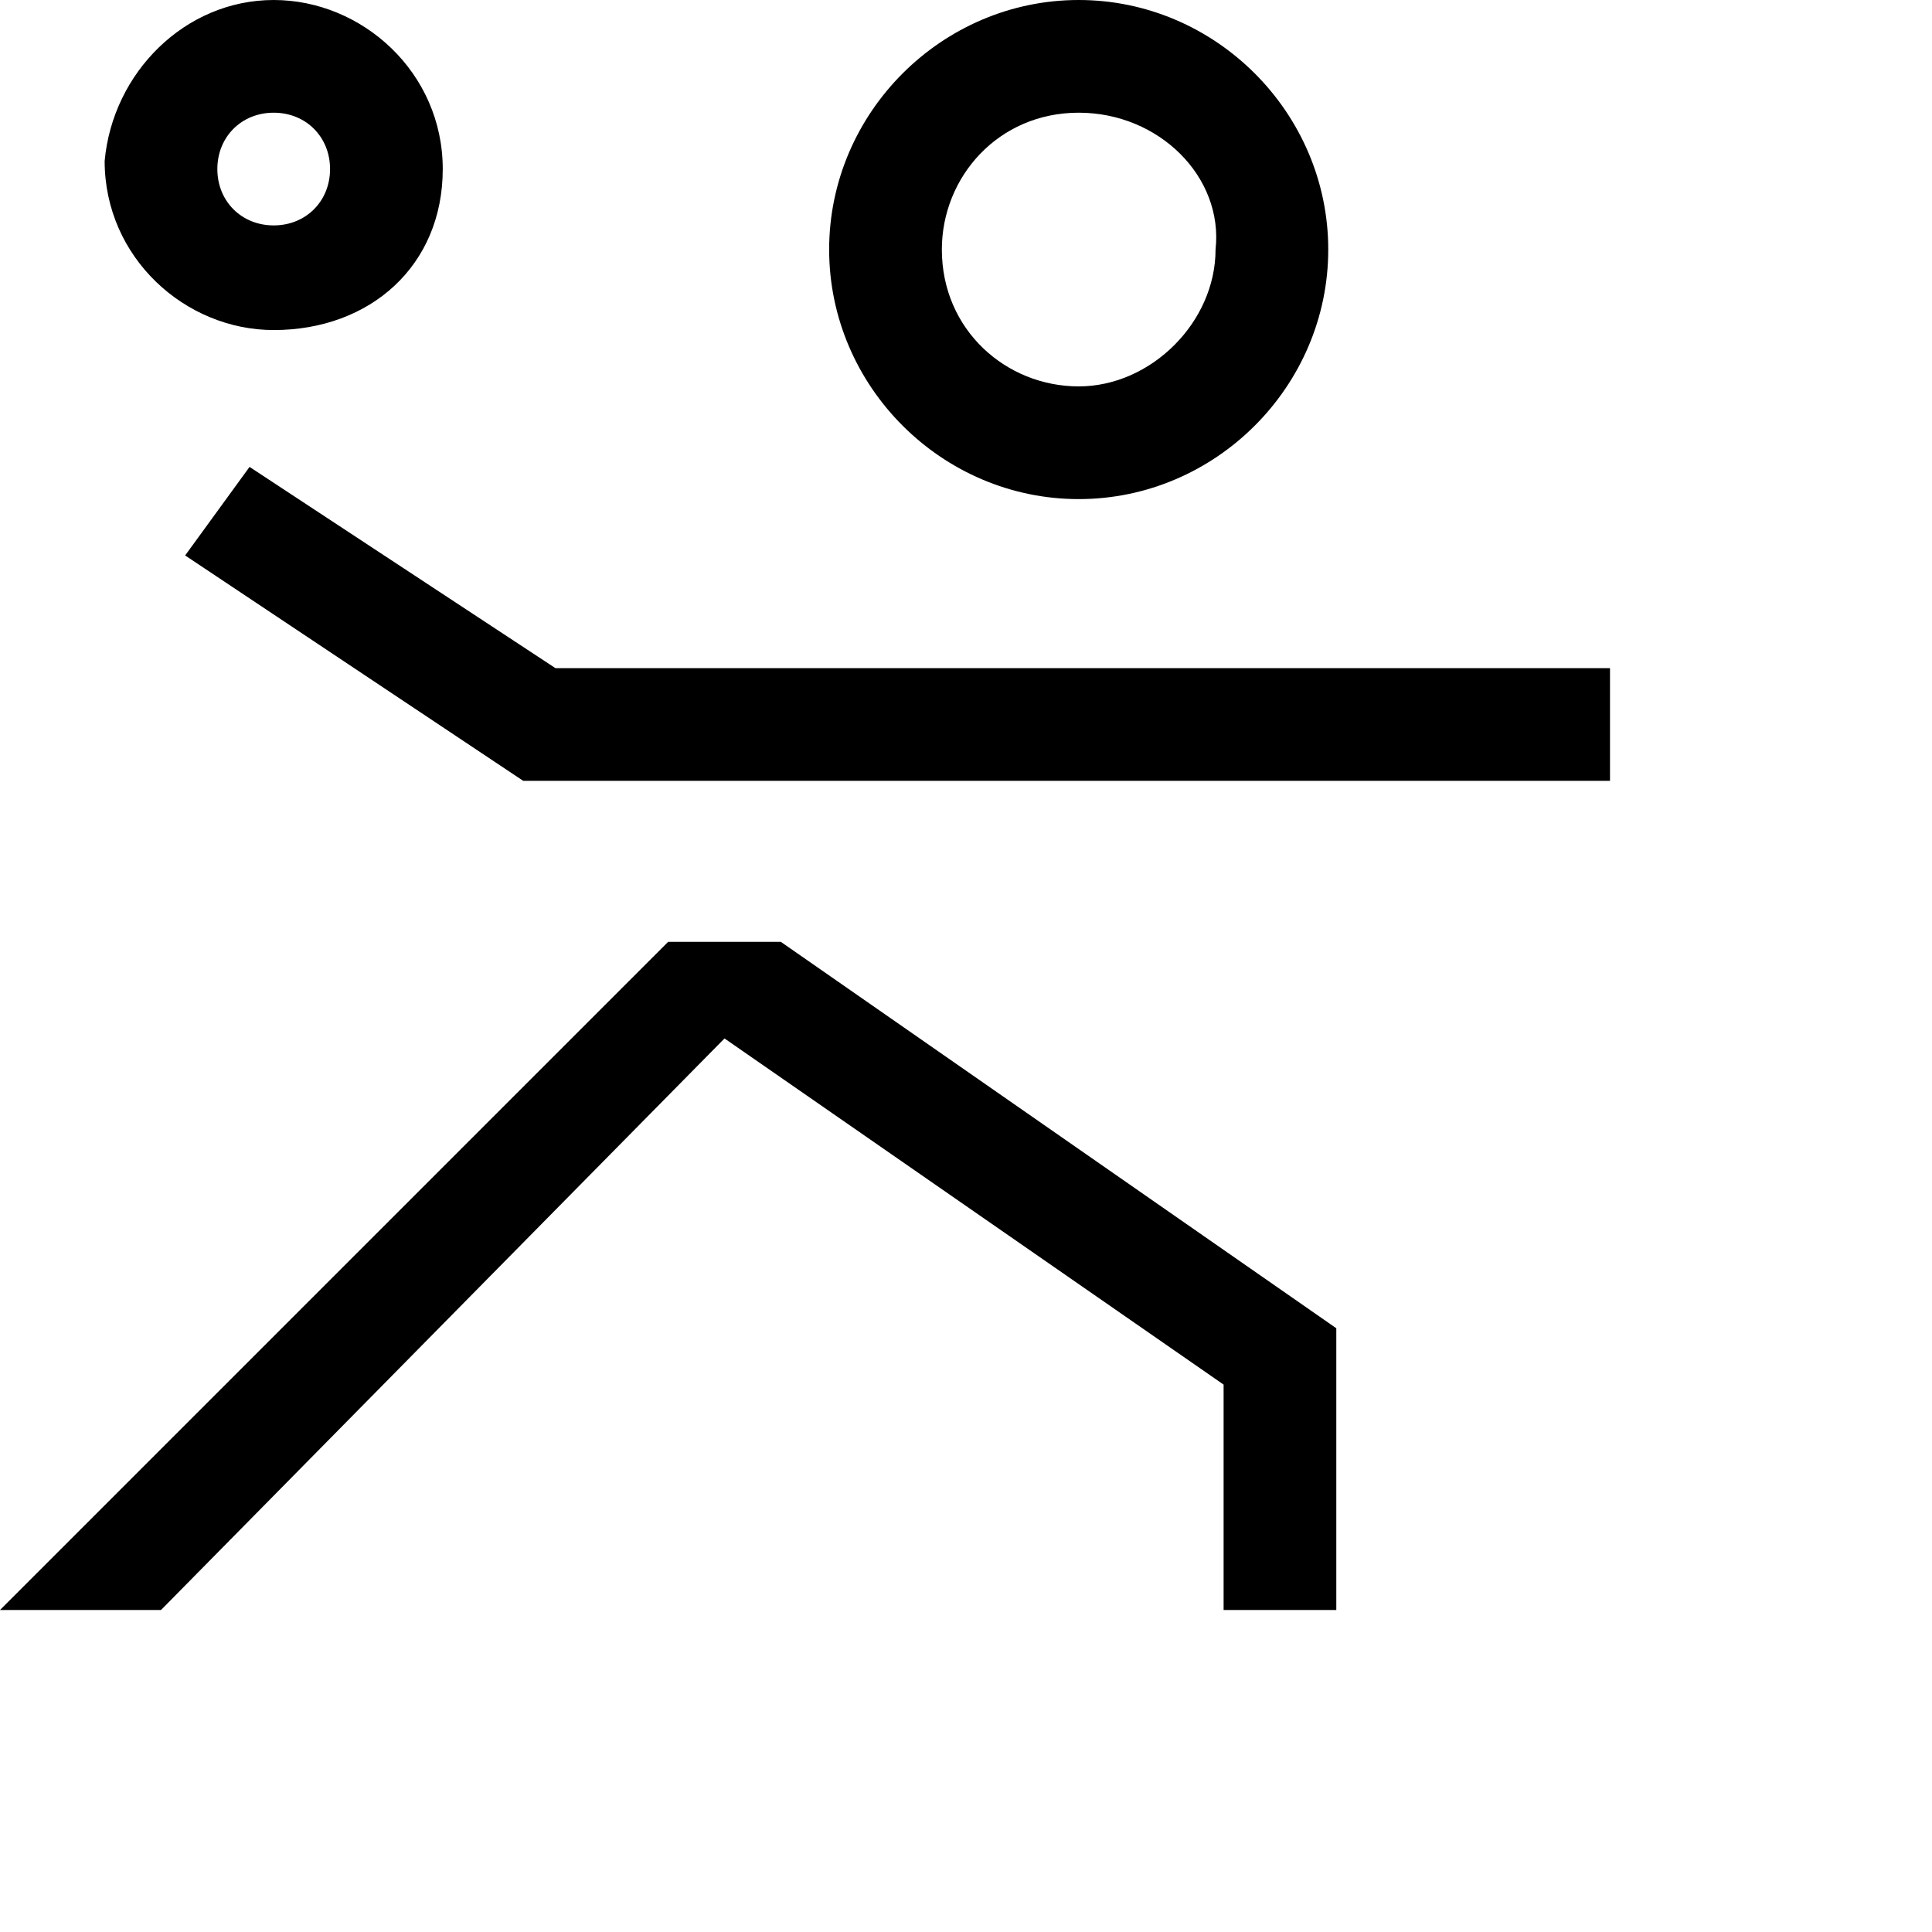 <svg xmlns="http://www.w3.org/2000/svg" width="24" height="24" viewBox="0 0 24 24">
  <path d="m9.7 11.7 6.9 4.8v3.5h-1.4v-2.8l-6.2-4.3-7 7.1h-2l8.3-8.3zm-6.6-5.9 3.8 2.5h13.1v1.4h-13.5l-4.2-2.8s.8-1.1.8-1.1zm10.3-5.8c1.7 0 3.1 1.4 3.1 3.1s-1.4 3.1-3.1 3.1-3.1-1.4-3.1-3.1 1.4-3.1 3.1-3.1zm0 1.4c-1 0-1.7.8-1.7 1.7 0 1 .8 1.7 1.7 1.7s1.7-.8 1.7-1.7c.1-.9-.7-1.7-1.7-1.7zm-10-1.4c1.1 0 2.1.9 2.1 2.1s-.9 2-2.1 2c-1.1 0-2.1-.9-2.1-2.1.1-1.1 1-2 2.1-2zm0 1.4c-.4 0-.7.3-.7.7s.3.7.7.7.7-.3.7-.7-.3-.7-.7-.7z"/>
</svg>
